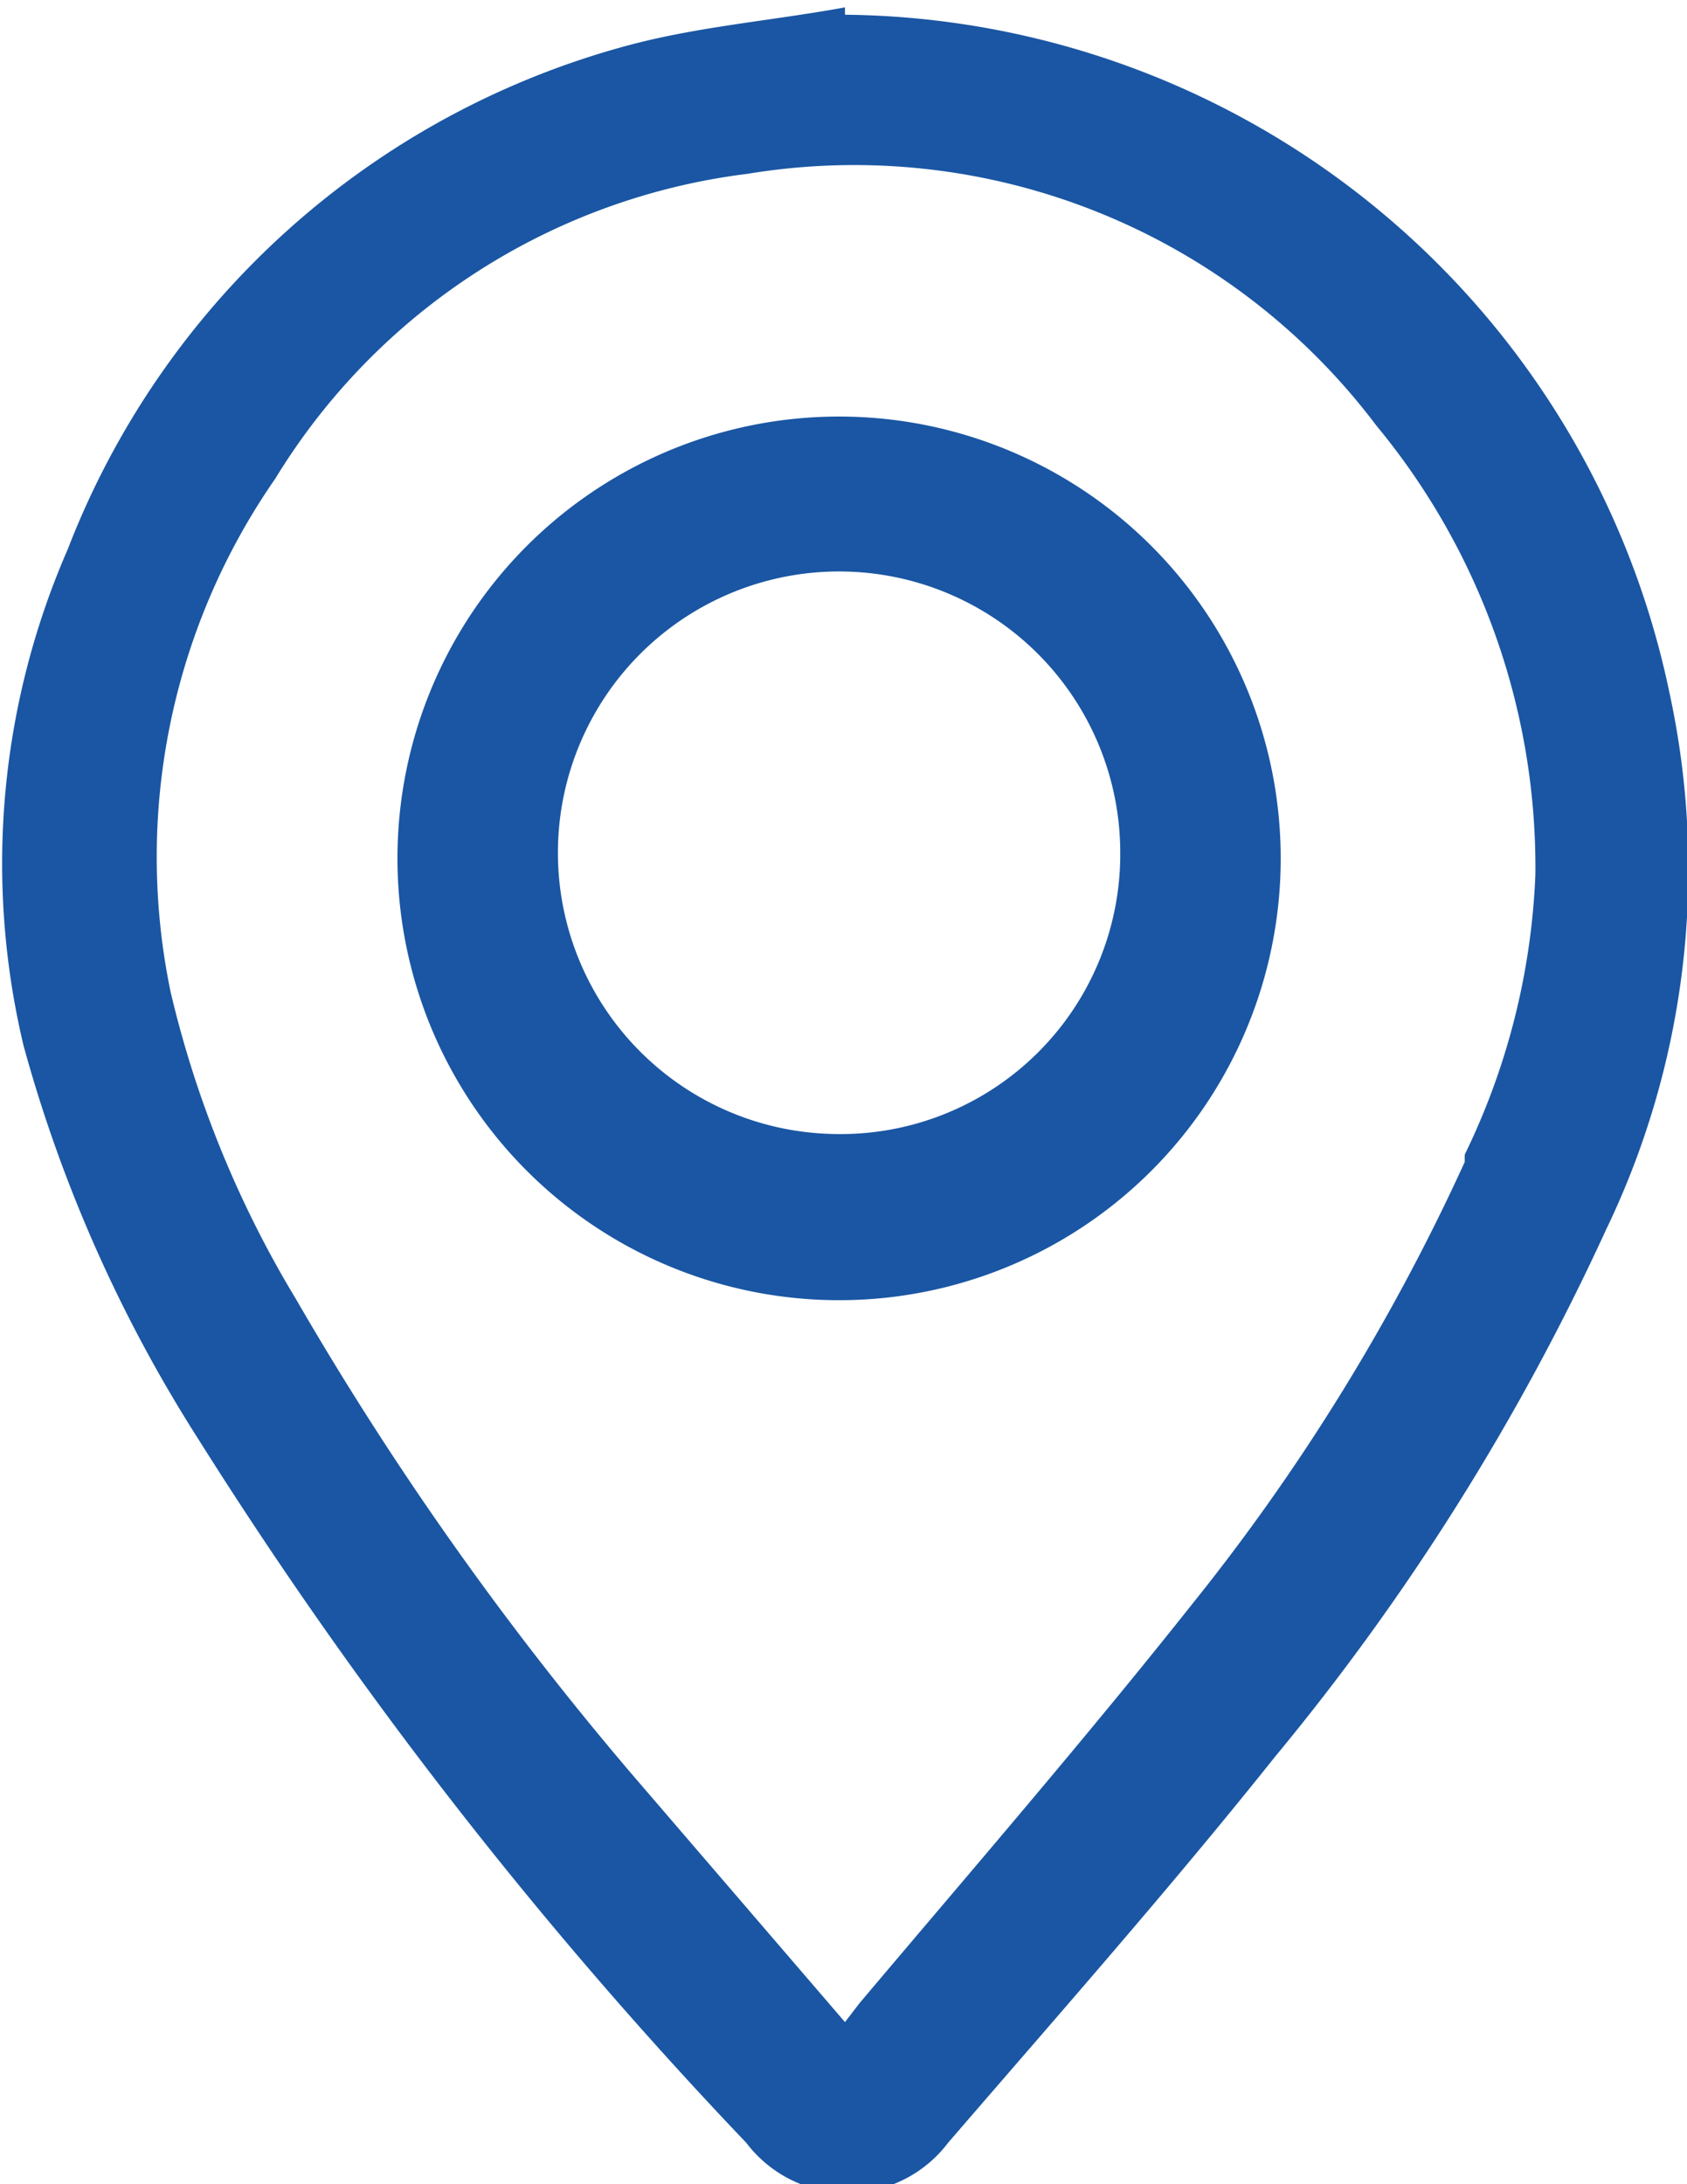 <svg id="Слой_1" data-name="Слой 1" xmlns="http://www.w3.org/2000/svg" viewBox="0 0 11.46 14.83"><defs><style>.cls-1{fill:#1a56a3;}</style></defs><path class="cls-1" d="M303.67,418a5.78,5.78,0,0,0-5.6-4.6v-.05c-.49.09-1,.13-1.48.26a5.65,5.65,0,0,0-3.8,3.42,5.33,5.33,0,0,0-.3,3.37,9.74,9.74,0,0,0,1.18,2.66,30.33,30.33,0,0,0,3.73,4.79.86.86,0,0,0,1.37,0c.75-.87,1.51-1.73,2.22-2.62a16.22,16.22,0,0,0,2.25-3.58A5.64,5.64,0,0,0,303.67,418Zm-1.39,3.19a14.21,14.21,0,0,1-1.85,3c-.73.92-1.5,1.81-2.26,2.71l-.1.13-1.35-1.57a21.77,21.77,0,0,1-2.38-3.34,7.24,7.24,0,0,1-.85-2.08,4.5,4.5,0,0,1,.71-3.49,4.39,4.39,0,0,1,3.21-2.07,4.44,4.44,0,0,1,4.27,1.71,4.7,4.7,0,0,1,1.08,3.05A4.77,4.77,0,0,1,302.28,421.14Z" transform="translate(-292.33 -413.3)"/><path class="cls-1" d="M298.13,416.13a3,3,0,1,0,2.9,3A3,3,0,0,0,298.13,416.13ZM298,421a1.91,1.91,0,1,1,1.94-1.91A1.9,1.9,0,0,1,298,421Z" transform="translate(-292.33 -413.3)"/></svg>